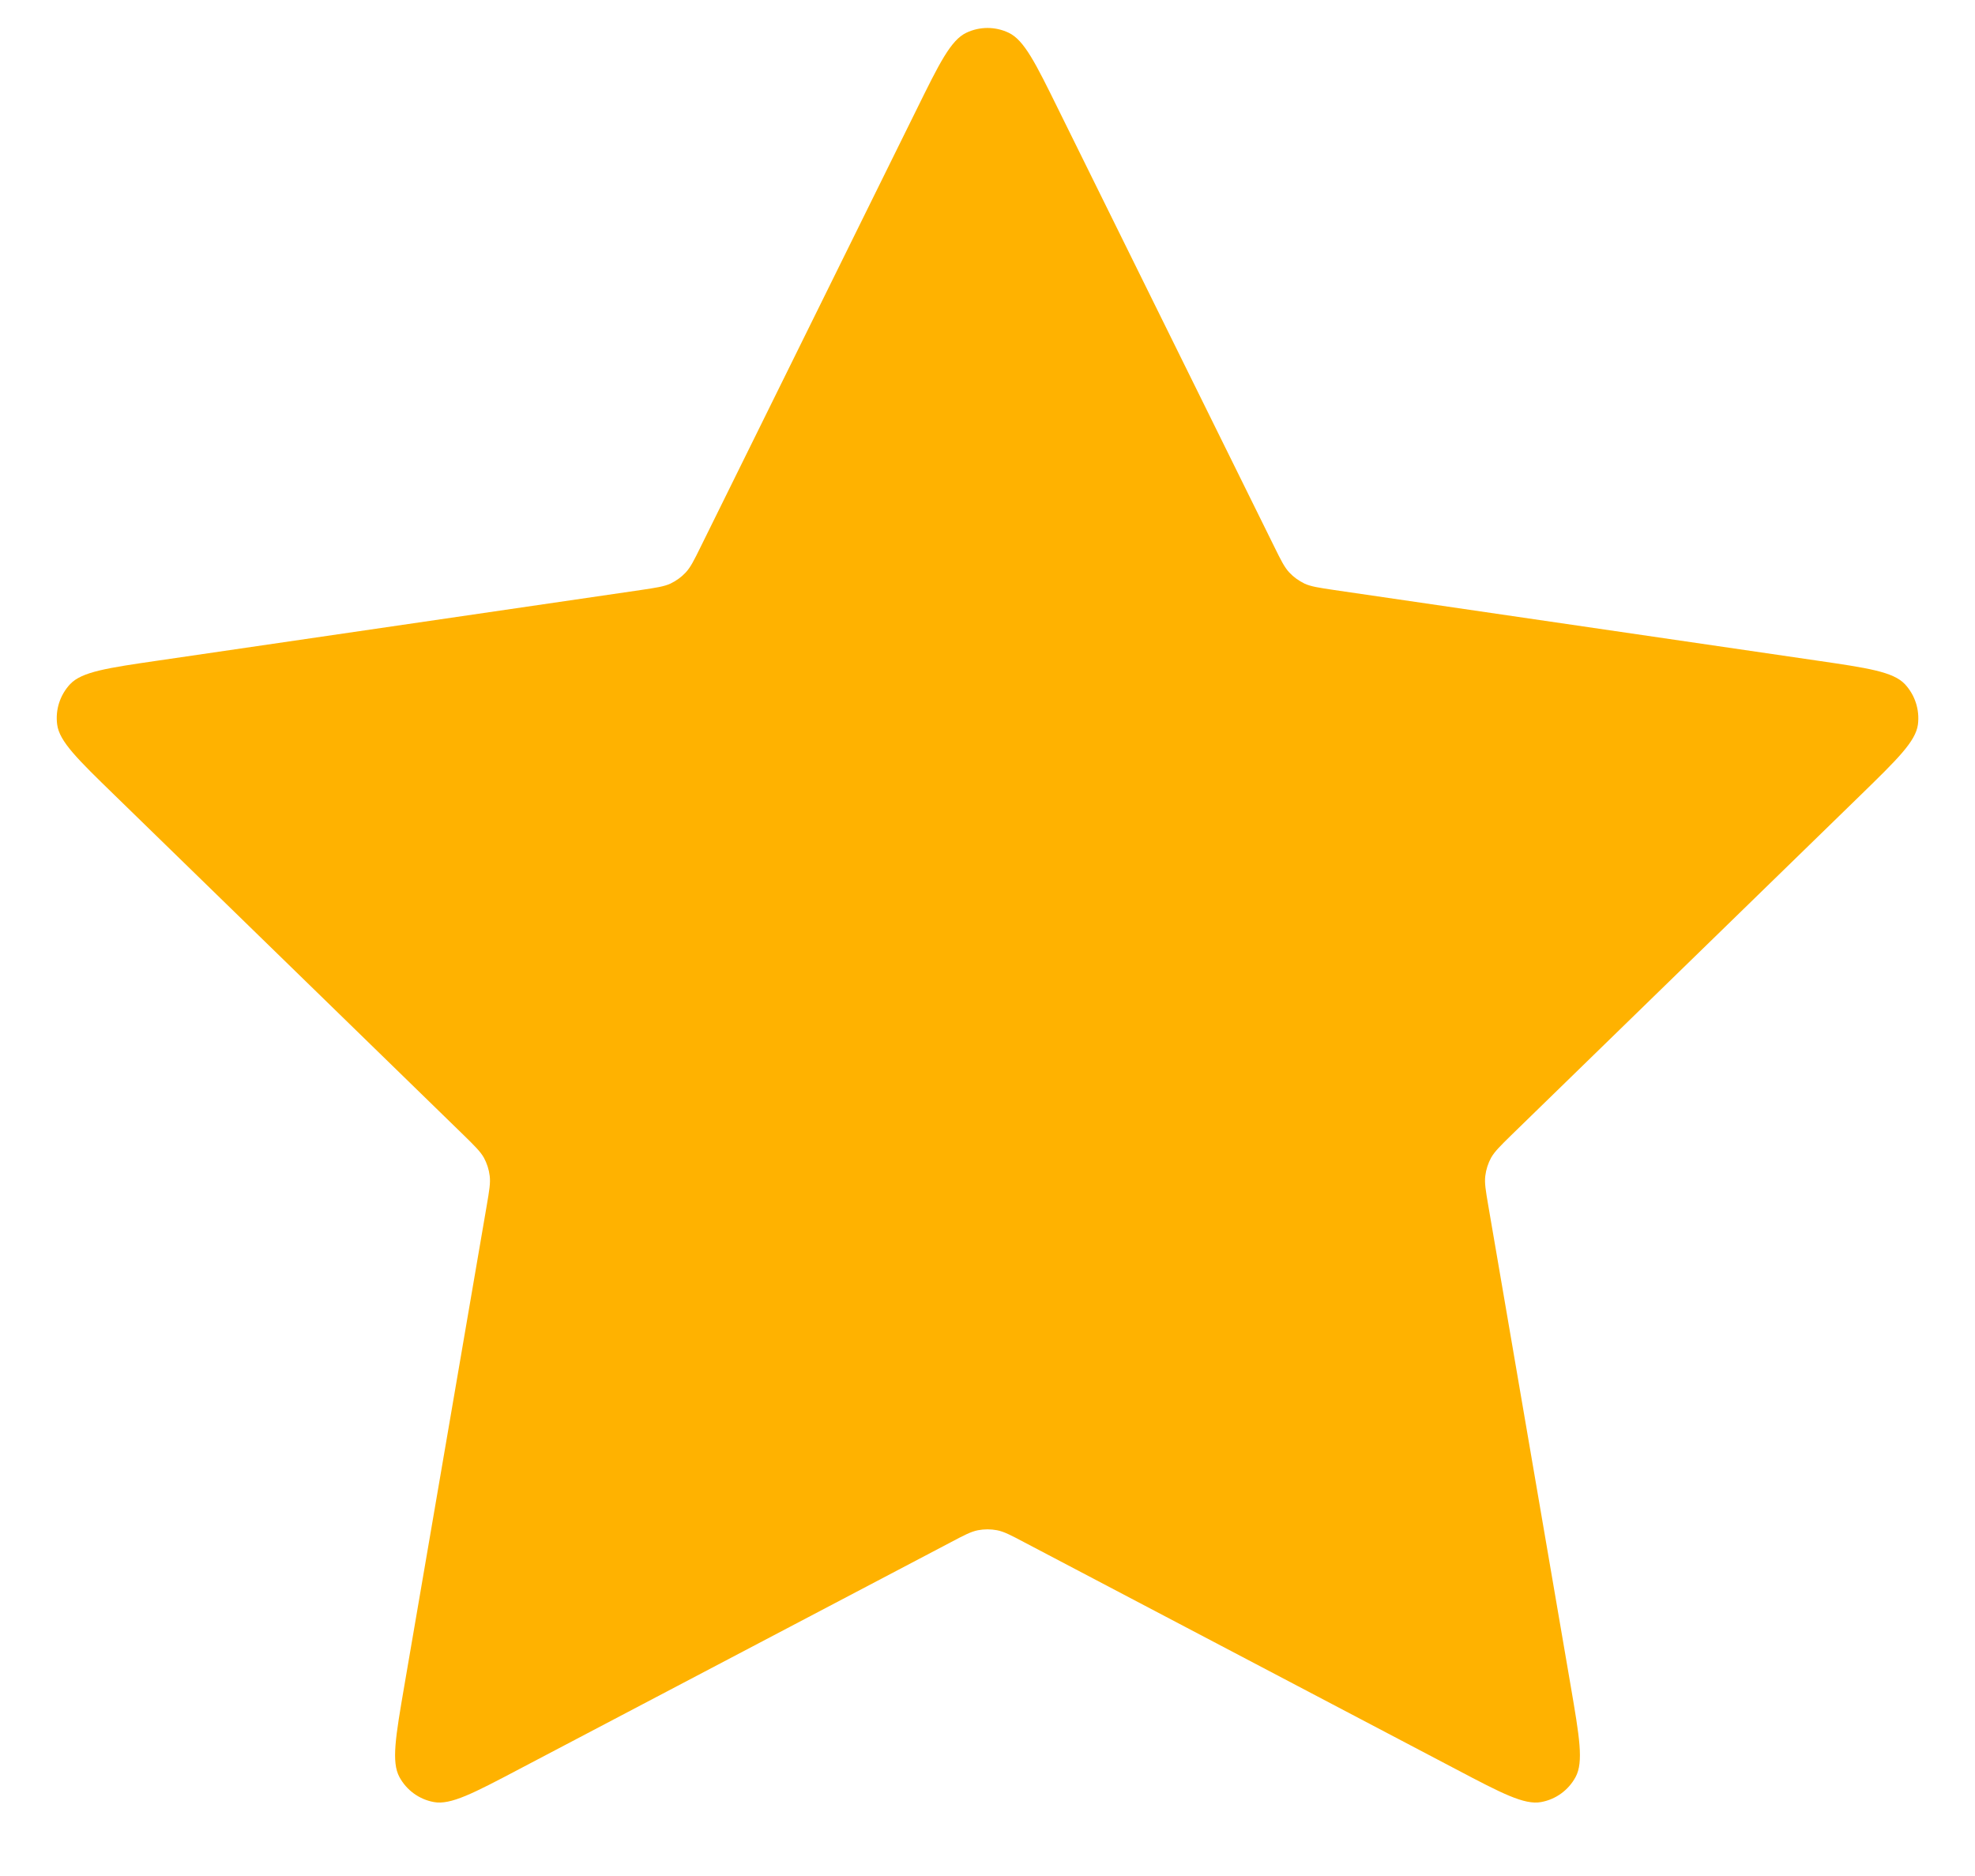 <svg width="20" height="19" viewBox="0 0 20 19" fill="none" xmlns="http://www.w3.org/2000/svg">
<path d="M9.283 1.107C9.513 0.64 9.628 0.407 9.785 0.332C9.921 0.267 10.079 0.267 10.215 0.332C10.372 0.407 10.487 0.64 10.717 1.107L12.904 5.537C12.972 5.675 13.006 5.744 13.056 5.798C13.1 5.845 13.153 5.883 13.211 5.911C13.277 5.941 13.354 5.952 13.506 5.975L18.397 6.69C18.912 6.765 19.17 6.803 19.289 6.928C19.392 7.038 19.441 7.188 19.422 7.338C19.399 7.51 19.212 7.691 18.84 8.054L15.301 11.5C15.191 11.608 15.136 11.662 15.1 11.725C15.069 11.782 15.049 11.844 15.041 11.909C15.032 11.981 15.045 12.057 15.071 12.209L15.906 17.076C15.994 17.59 16.038 17.846 15.955 17.998C15.883 18.131 15.755 18.224 15.607 18.251C15.437 18.283 15.206 18.162 14.745 17.919L10.372 15.62C10.236 15.548 10.168 15.512 10.096 15.498C10.033 15.486 9.967 15.486 9.904 15.498C9.832 15.512 9.764 15.548 9.628 15.62L5.255 17.919C4.794 18.162 4.563 18.283 4.393 18.251C4.245 18.224 4.117 18.131 4.045 17.998C3.962 17.846 4.006 17.589 4.094 17.076L4.929 12.209C4.955 12.057 4.968 11.981 4.959 11.909C4.951 11.844 4.931 11.782 4.9 11.725C4.864 11.662 4.809 11.608 4.699 11.5L1.161 8.054C0.788 7.691 0.601 7.51 0.579 7.338C0.559 7.188 0.608 7.038 0.711 6.928C0.83 6.803 1.088 6.765 1.603 6.69L6.494 5.975C6.646 5.952 6.722 5.941 6.789 5.911C6.847 5.883 6.9 5.845 6.944 5.798C6.994 5.744 7.028 5.675 7.096 5.537L9.283 1.107Z" fill="#FFB200"/>
</svg>
